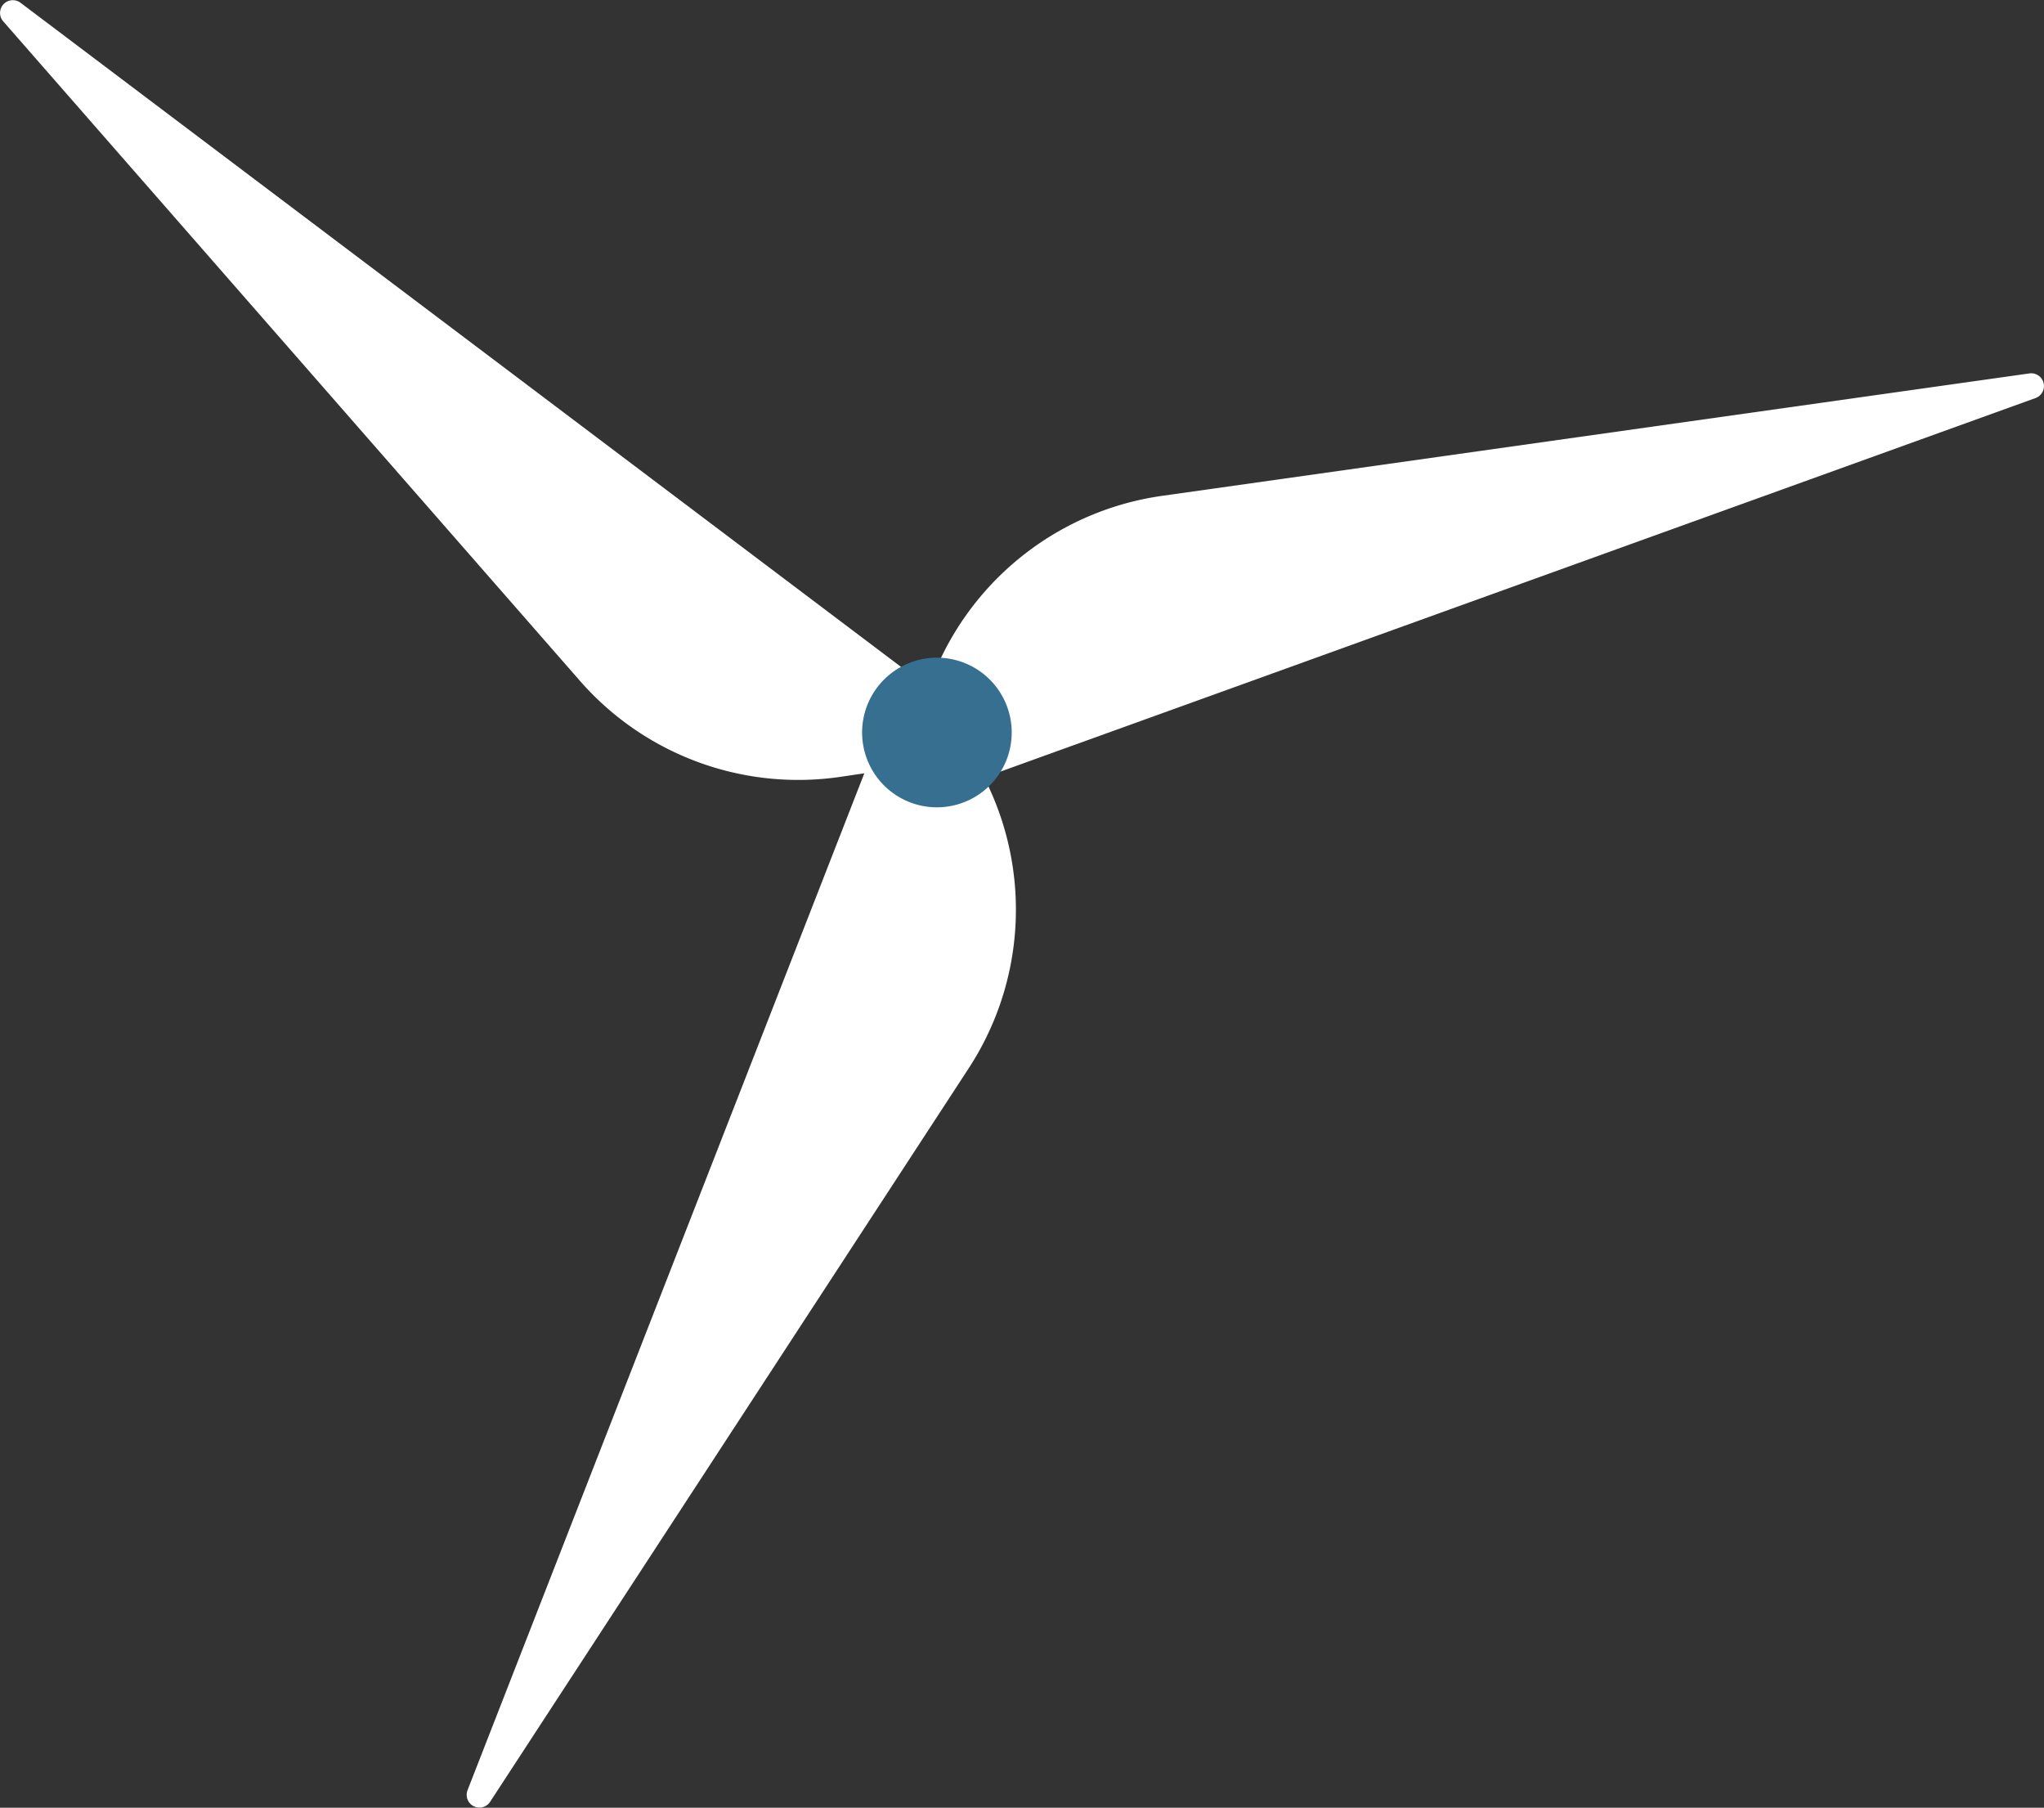 <svg xmlns="http://www.w3.org/2000/svg" width="150.28" height="132.889" viewBox="0 0 150.28 132.889"><rect x="0" y="0" width="150.28" height="132.889" fill="#333333" stroke="none"/><g transform="translate(-352.965 -53.876)"><path d="M1607.858,578.491l2.767,6.178a21.324,21.324,0,0,1-1.6,20.37l-35.195,53.934a.938.938,0,0,1-1.659-.853l31.031-79.515a2.526,2.526,0,0,1,4.659-.115" transform="translate(-1184.832 -472.643)" fill="#fff"/><path d="M1514.138,446.979l-6.7.992a21.324,21.324,0,0,1-19.176-7.056l-42.4-48.479a.938.938,0,0,1,1.271-1.366l68.149,51.394a2.526,2.526,0,0,1-1.151,4.516" transform="translate(-1092.661 -336.992)" fill="#fff"/><path d="M1689.151,519.39l2.83-6.15a21.324,21.324,0,0,1,16.391-12.2l63.769-9a.938.938,0,0,1,.449,1.811L1692.3,522.822a2.526,2.526,0,0,1-3.153-3.432" transform="translate(-1269.967 -410.714)" fill="#fff"/><path d="M1689.449,571.654a5.5,5.5,0,1,1-7.609-1.635,5.5,5.5,0,0,1,7.609,1.635" transform="translate(-1262.979 -466.914)" fill="#366f90"/></g></svg>